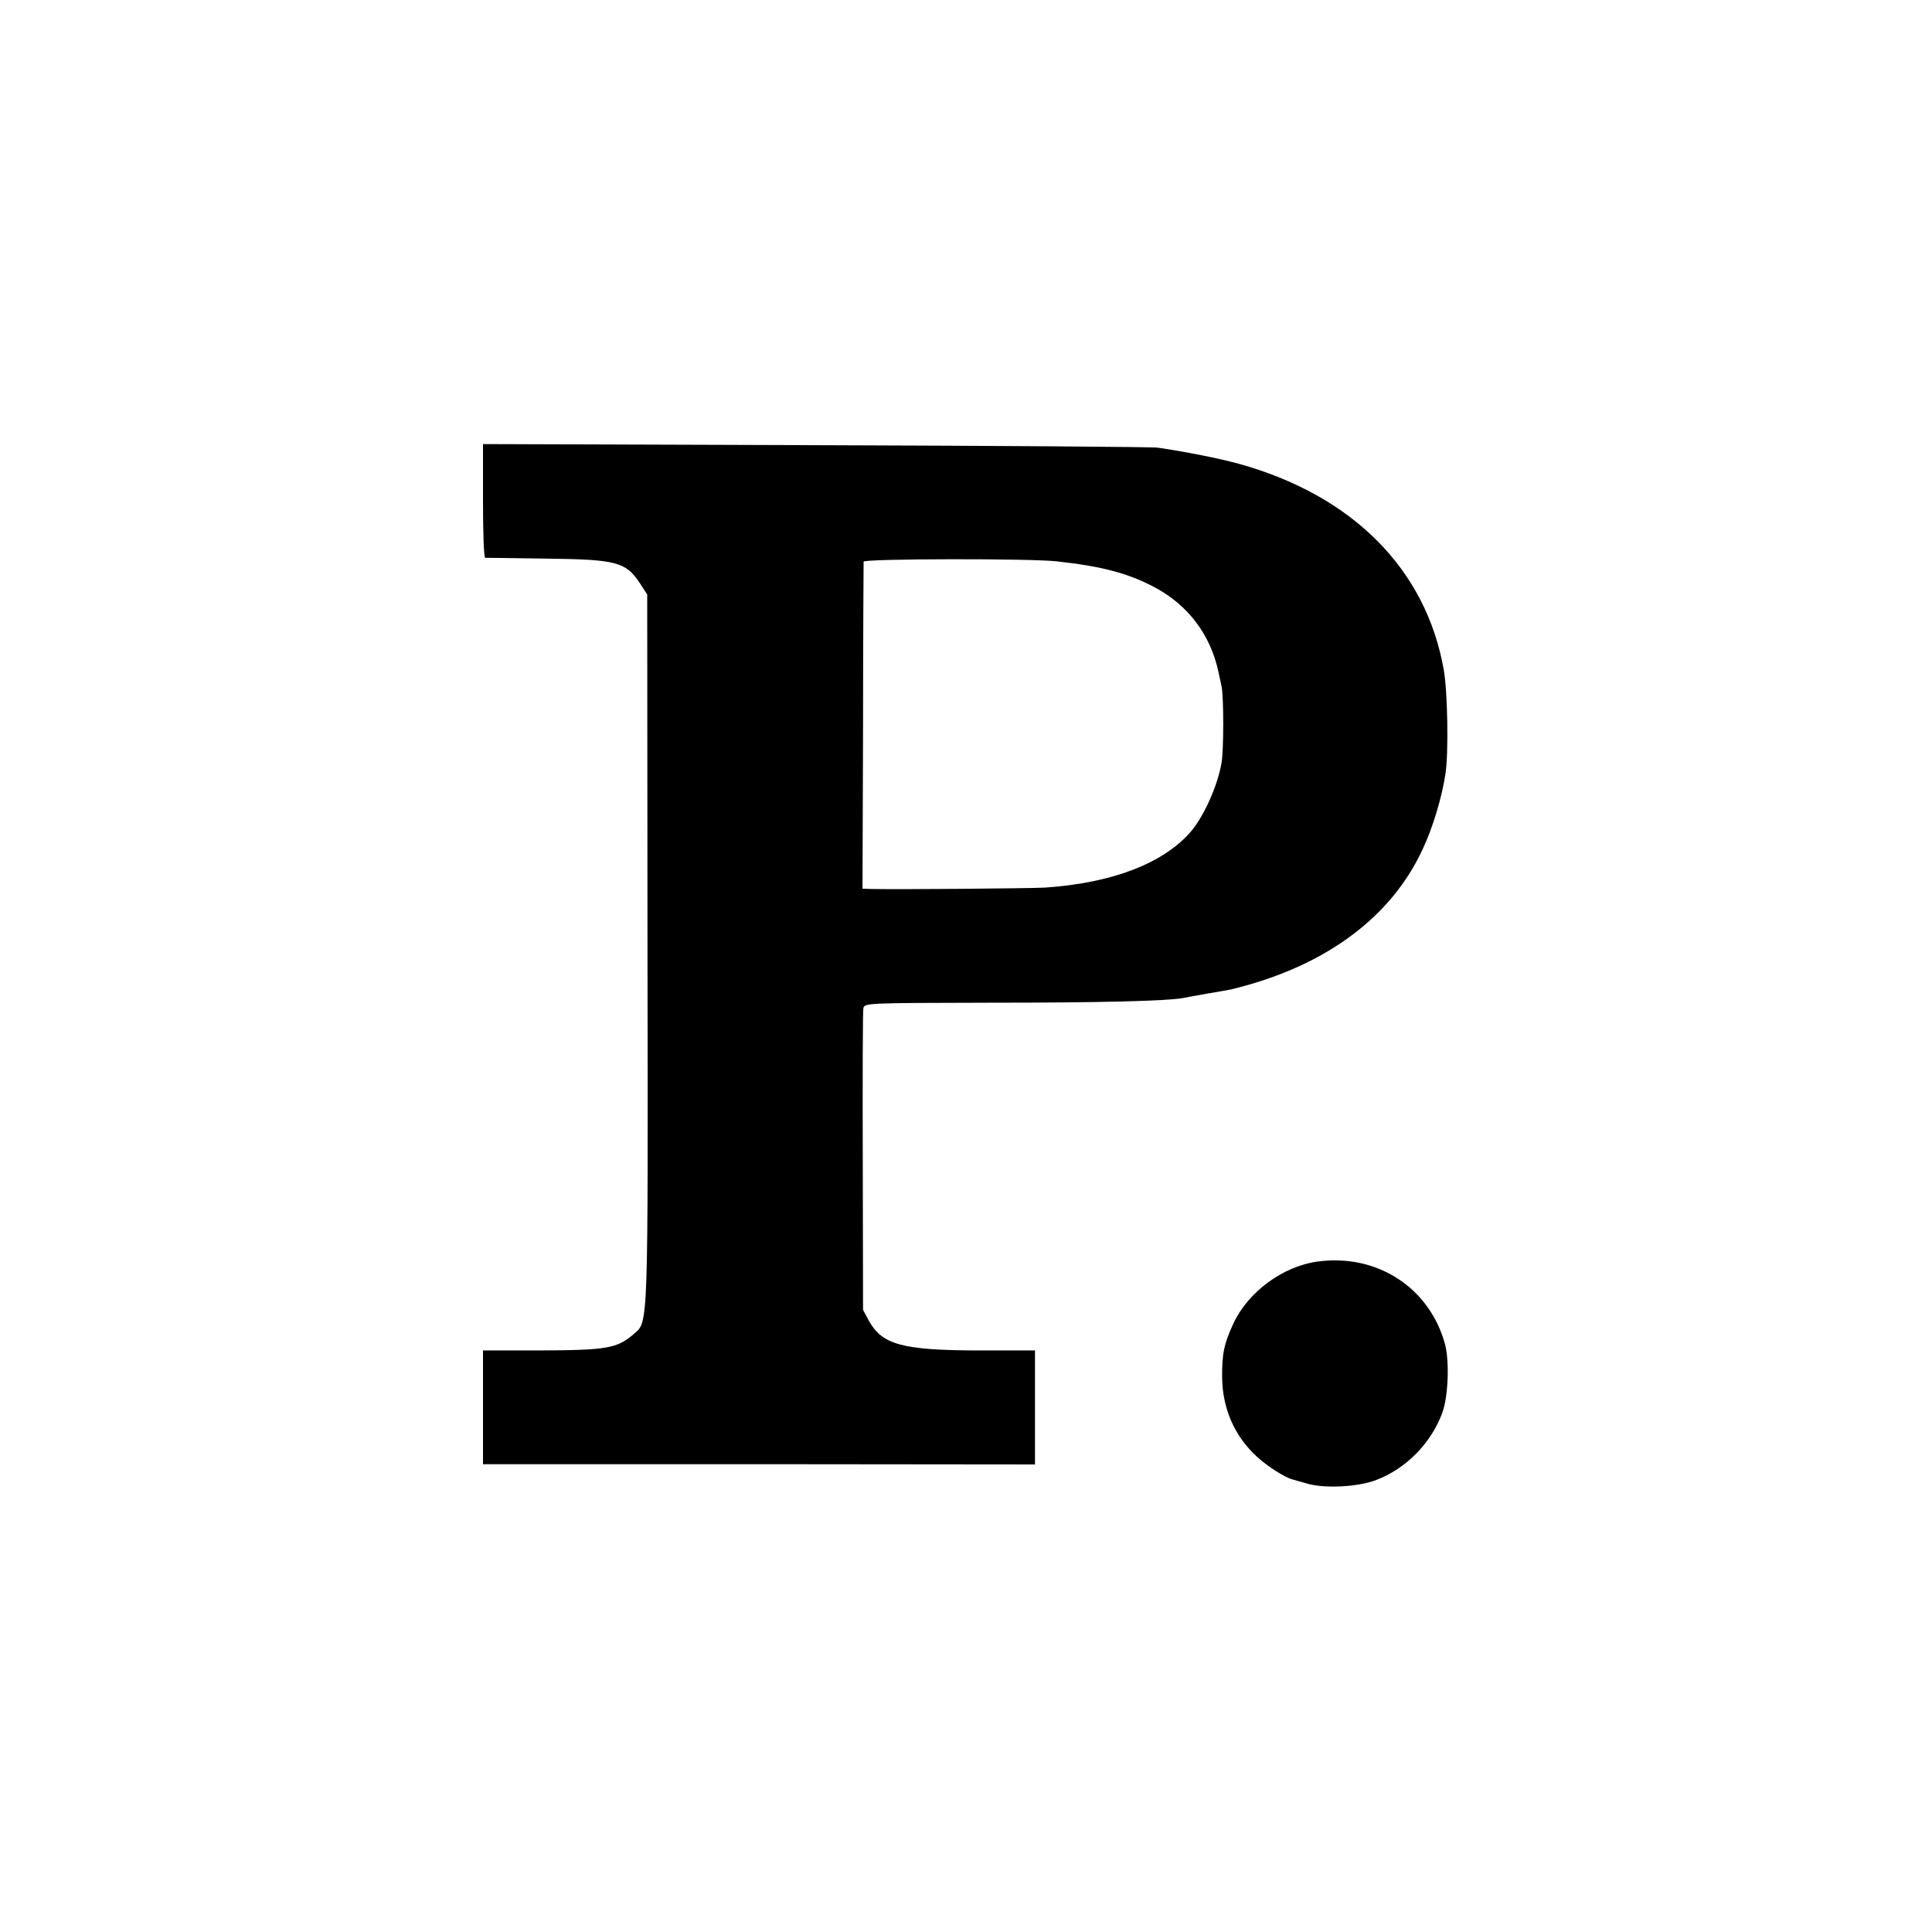 <?xml version="1.0" standalone="no"?>
<!DOCTYPE svg PUBLIC "-//W3C//DTD SVG 20010904//EN"
 "http://www.w3.org/TR/2001/REC-SVG-20010904/DTD/svg10.dtd">
<svg version="1.0" xmlns="http://www.w3.org/2000/svg"
 width="700pt" height="700pt" viewBox="0 0 700 700"
 preserveAspectRatio="xMidYMid meet">
<g transform="translate(0,700) scale(0.1,-0.1)"
fill="#000000" stroke="none">
<path d="M1750 5185 c0 -113 3 -205 8 -206 4 0 104 -1 222 -3 252 -3 287 -12
337 -87 l28 -43 1 -1285 c2 -1377 3 -1349 -48 -1393 -62 -54 -97 -60 -348 -61
l-200 0 0 -206 0 -206 1000 0 1000 -1 0 207 0 206 -208 0 c-272 1 -345 21
-393 106 l-22 41 -1 535 c-1 295 0 545 2 557 4 20 6 20 460 21 400 0 637 6
699 17 10 2 52 10 93 17 41 7 77 13 80 14 3 1 19 5 35 9 318 84 548 258 659
498 37 78 70 188 83 273 12 75 8 301 -6 378 -64 365 -331 633 -744 747 -65 18
-189 43 -292 58 -22 3 -581 7 -1242 9 l-1203 4 0 -206z m2080 -219 c164 -18
256 -43 350 -92 124 -65 206 -173 235 -310 3 -13 8 -36 11 -51 8 -38 8 -229 0
-276 -14 -84 -65 -197 -113 -252 -101 -115 -287 -185 -528 -201 -60 -3 -524
-7 -625 -5 l-35 1 2 587 c0 324 2 593 2 598 1 11 610 12 701 1z"/>
<path d="M4773 2429 c-125 -17 -251 -110 -304 -224 -34 -73 -42 -110 -41 -198
2 -112 45 -210 125 -284 38 -35 100 -75 129 -83 4 -1 28 -8 53 -15 62 -19 186
-13 252 13 108 41 199 134 239 244 21 58 26 183 10 246 -55 206 -247 331 -463
301z"/>
</g>
</svg>
